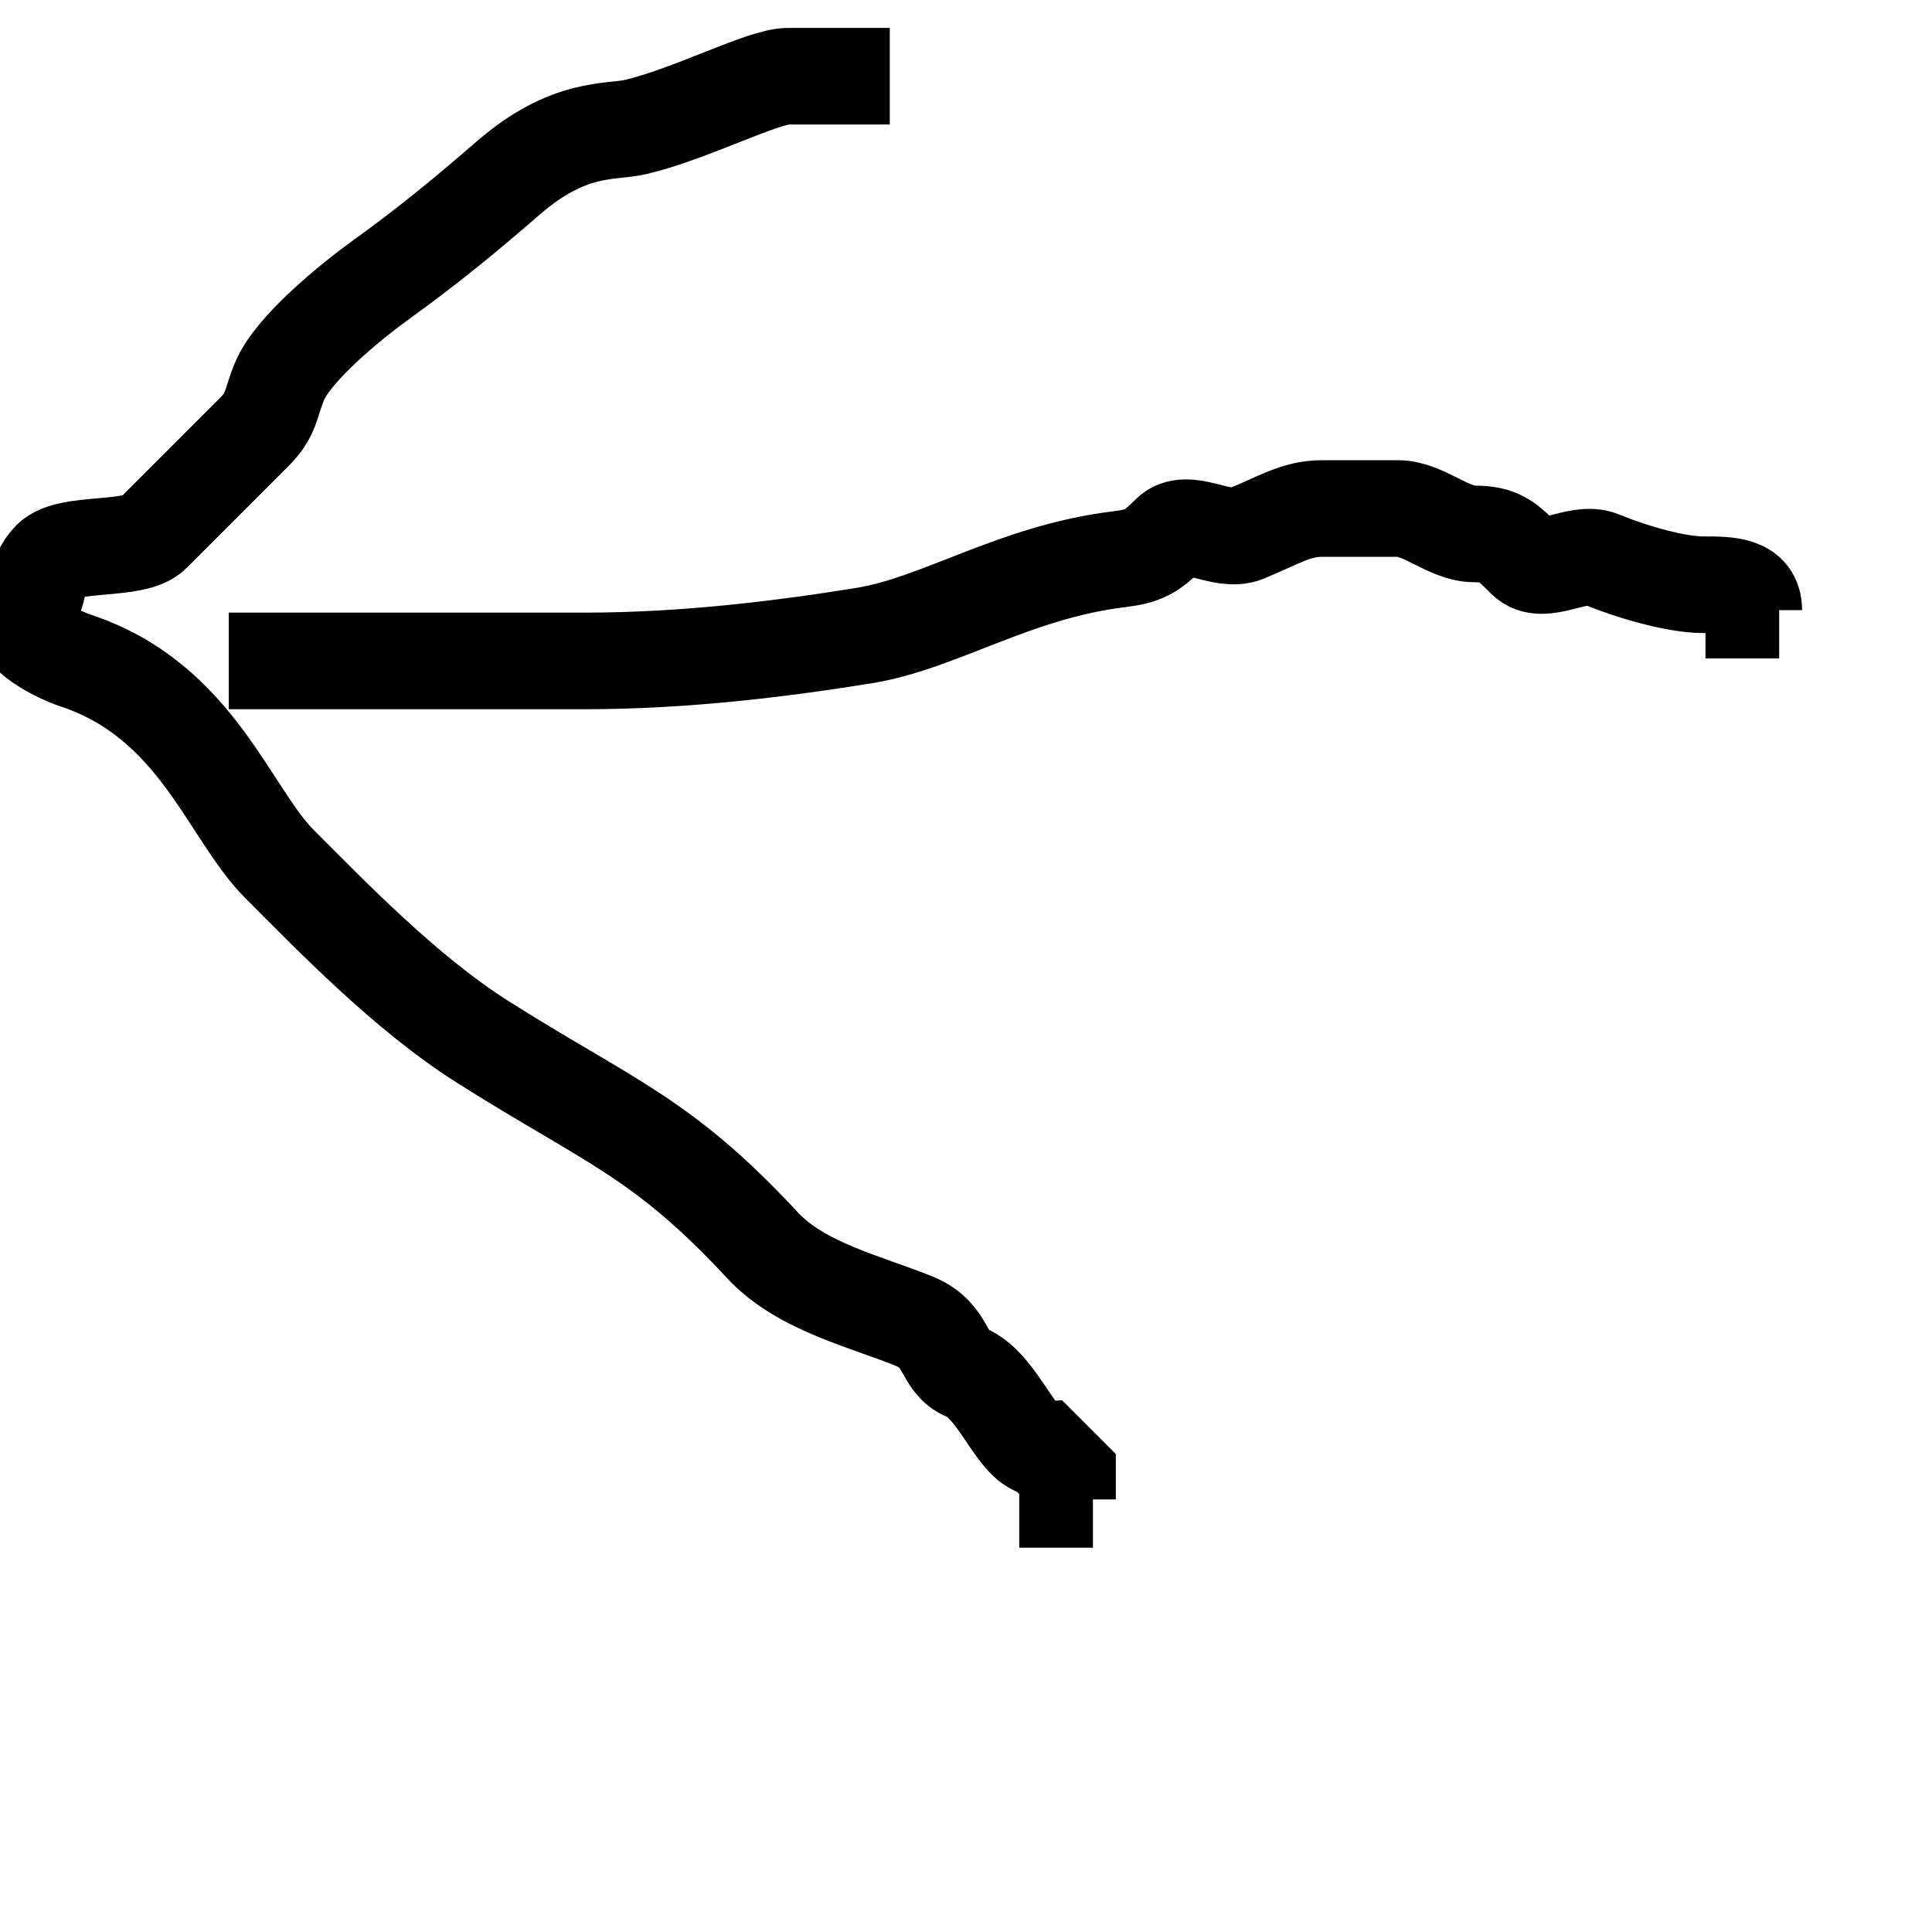<svg width="20" height="20" xmlns="http://www.w3.org/2000/svg">
 <g>
  <title>Layer 1</title>
  <path fill="none" stroke="#000" id="svg_1" d="m9.211,0.789c-0.263,0 -0.526,0 -1.053,0c-0.263,0 -1.006,0.391 -1.579,0.526c-0.256,0.06 -0.687,-0.019 -1.316,0.526c-0.445,0.386 -0.838,0.709 -1.316,1.053c-0.302,0.218 -0.91,0.709 -1.053,1.053c-0.101,0.243 -0.077,0.34 -0.263,0.526c-0.186,0.186 -0.263,0.263 -0.526,0.526c-0.263,0.263 -0.34,0.34 -0.526,0.526c-0.186,0.186 -0.867,0.077 -1.053,0.263c-0.186,0.186 -0.077,0.34 -0.263,0.526c-0.186,0.186 0.277,0.443 0.526,0.526c1.248,0.416 1.579,1.579 2.105,2.105c0.526,0.526 1.303,1.335 2.105,1.842c1.297,0.821 1.852,0.979 2.895,2.105c0.4,0.432 1.093,0.588 1.579,0.789c0.344,0.142 0.283,0.426 0.526,0.526c0.344,0.142 0.526,0.789 0.789,0.789l0.263,0.263l0,0.263l0.263,0"/>
  <path fill="none" stroke="#000" id="svg_2" d="m2.368,6.842c0.263,0 0.789,0 1.316,0c0.789,0 1.316,0 2.368,0c1.053,0 2.073,-0.13 2.895,-0.263c0.779,-0.126 1.555,-0.657 2.632,-0.789c0.261,-0.032 0.34,-0.077 0.526,-0.263c0.186,-0.186 0.546,0.101 0.789,0c0.344,-0.142 0.526,-0.263 0.789,-0.263c0.263,0 0.526,0 0.789,0c0.263,0 0.526,0.263 0.789,0.263c0.263,0 0.34,0.077 0.526,0.263c0.186,0.186 0.546,-0.101 0.789,0c0.344,0.142 0.789,0.263 1.053,0.263c0.263,0 0.526,0 0.526,0.263l0.263,0l0,0"/>
 </g>

</svg>